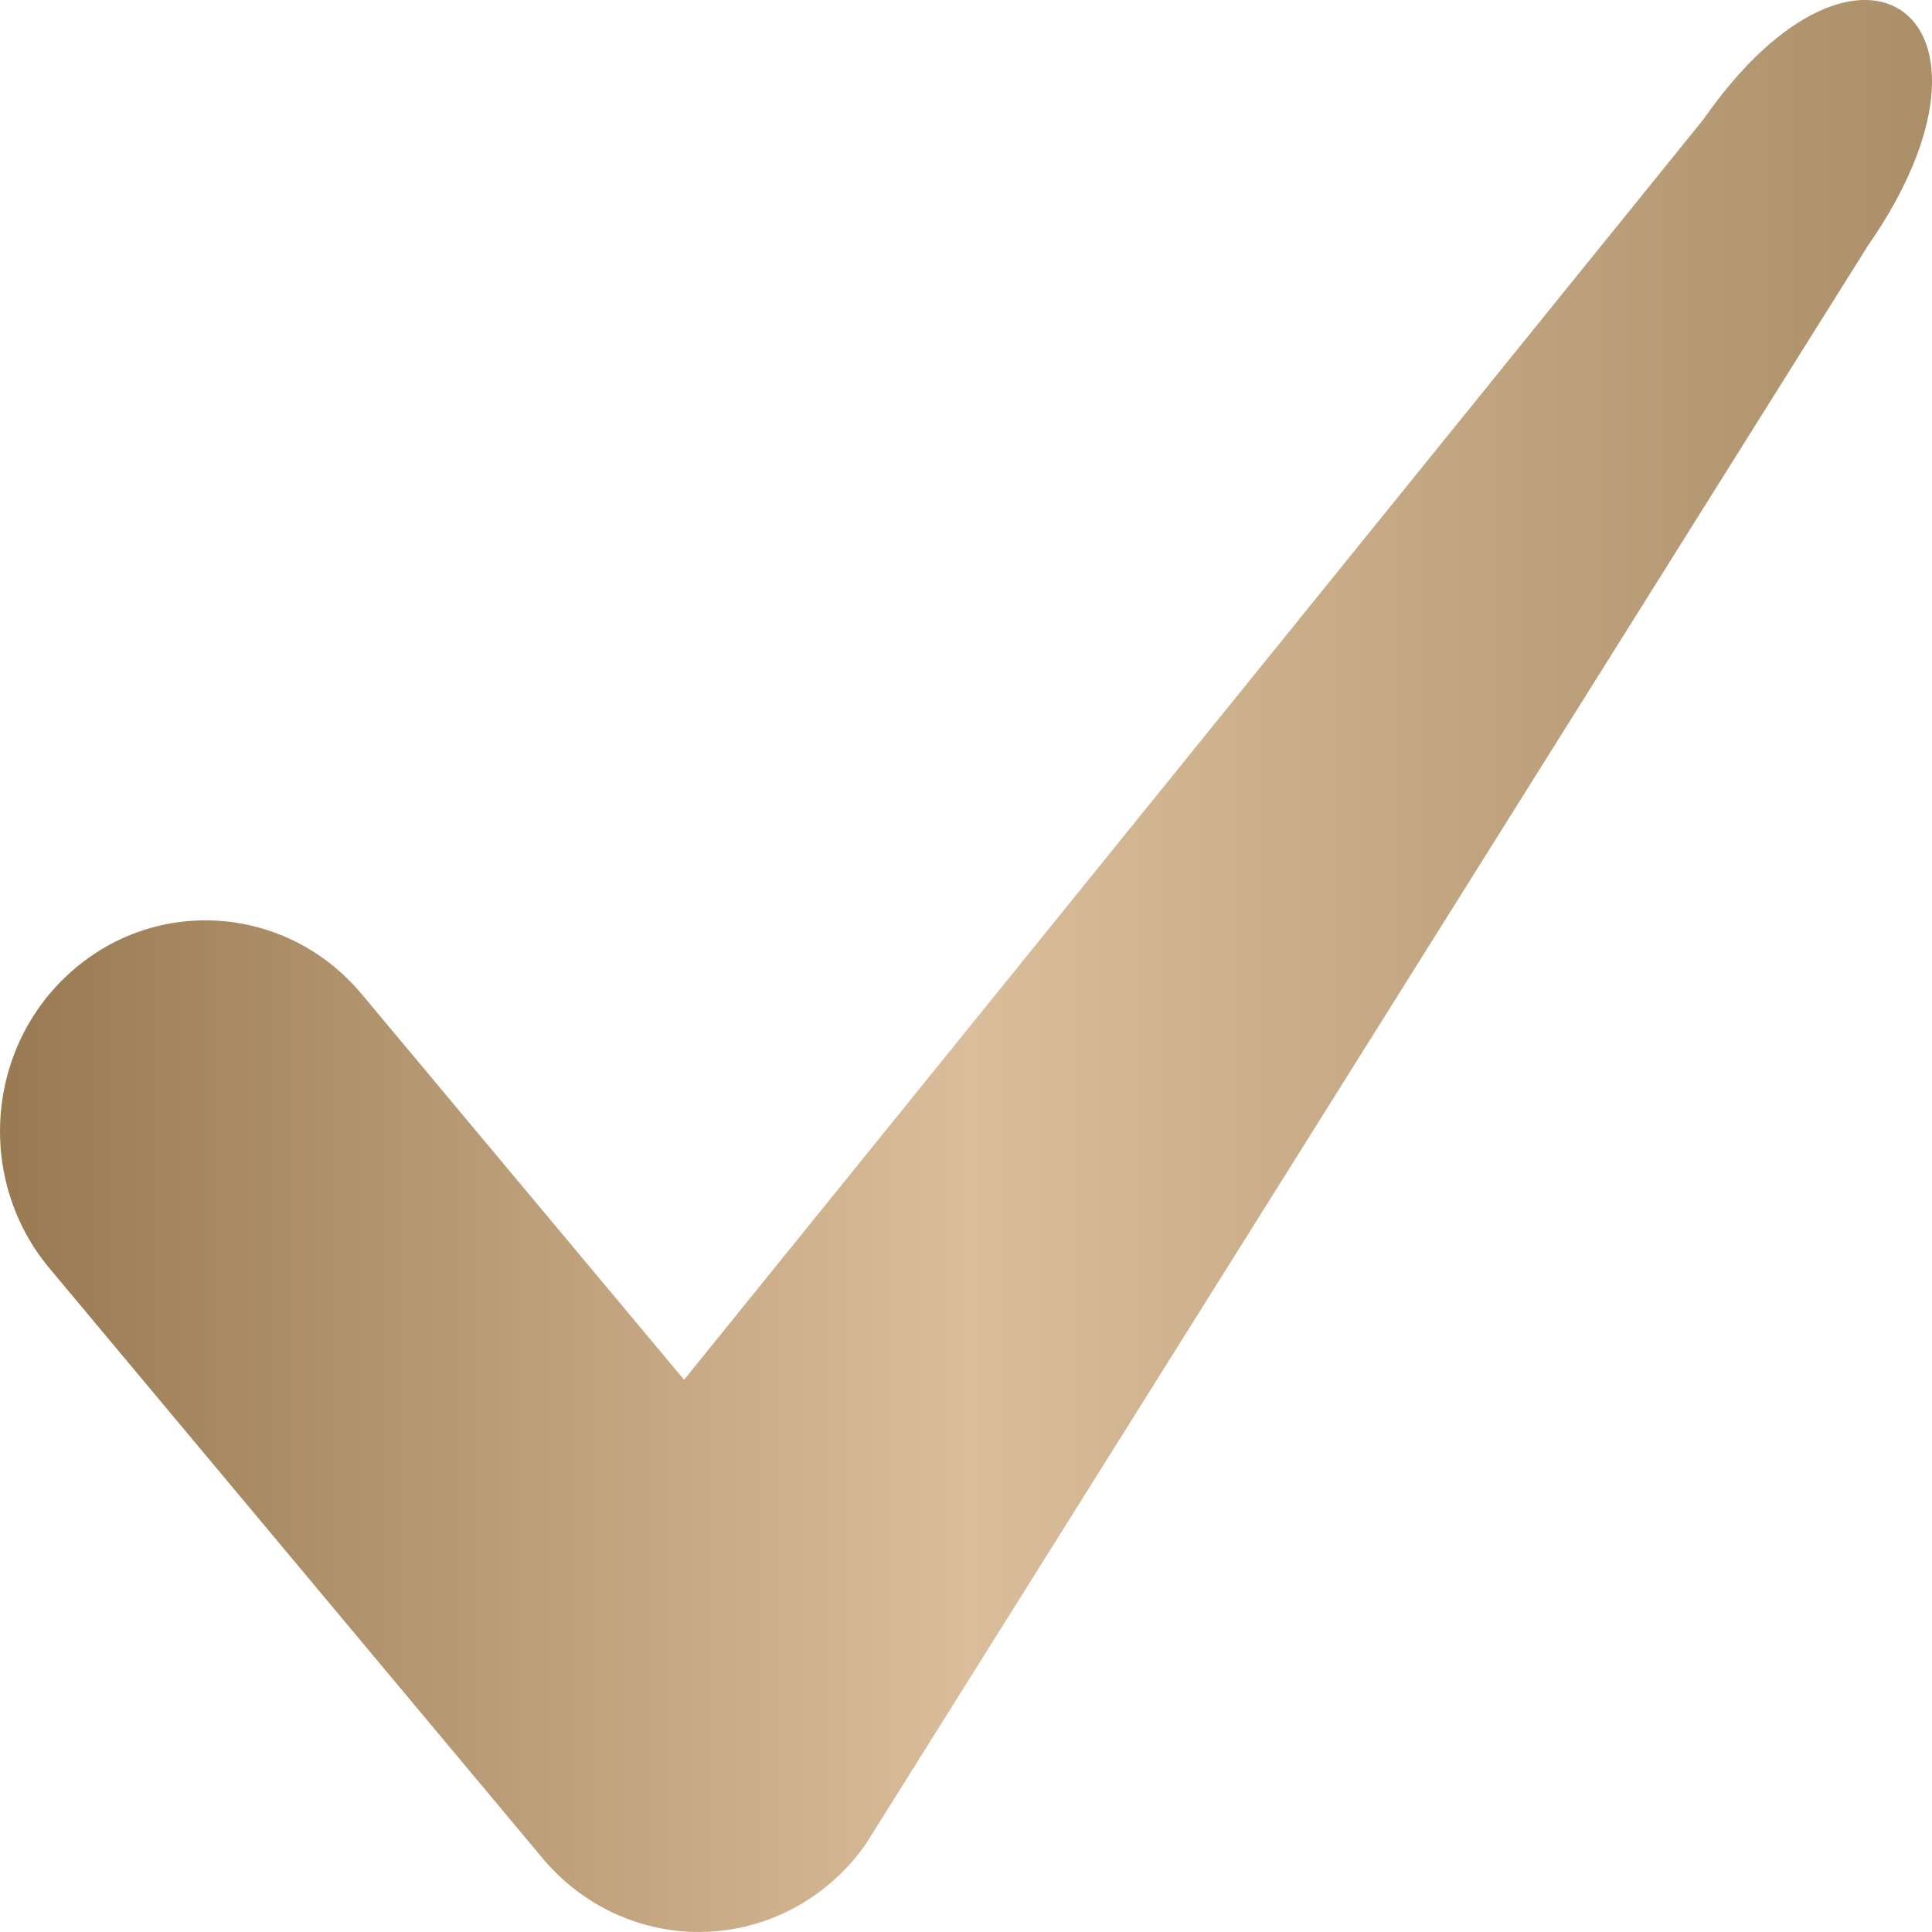 <svg width="36" height="36" viewBox="0 0 36 36" fill="none" xmlns="http://www.w3.org/2000/svg">
<g clip-path="url(#clip0_29_1576)">
<path d="M13.021 36C11.906 36 10.843 35.501 10.113 34.629L0.922 23.633C-0.454 21.986 -0.268 19.508 1.338 18.096C2.943 16.683 5.36 16.874 6.738 18.522L12.747 25.71L31.738 2.228C34.678 -1.994 37.755 0.344 34.802 4.584L16.137 34.355C15.453 35.338 14.366 35.943 13.19 35.996C13.133 35.998 13.077 36 13.021 36Z" fill="url(#paint0_linear_29_1576)"/>
</g>
<defs>
<linearGradient id="paint0_linear_29_1576" x1="-2.52" y1="18" x2="37.8" y2="18" gradientUnits="userSpaceOnUse">
<stop stop-color="#8F7047"/>
<stop offset="0.51" stop-color="#DABD9A"/>
<stop offset="1" stop-color="#A58A63"/>
</linearGradient>
<clipPath id="clip0_29_1576">
<rect width="36" height="36" fill="white"/>
</clipPath>
</defs>
</svg>

